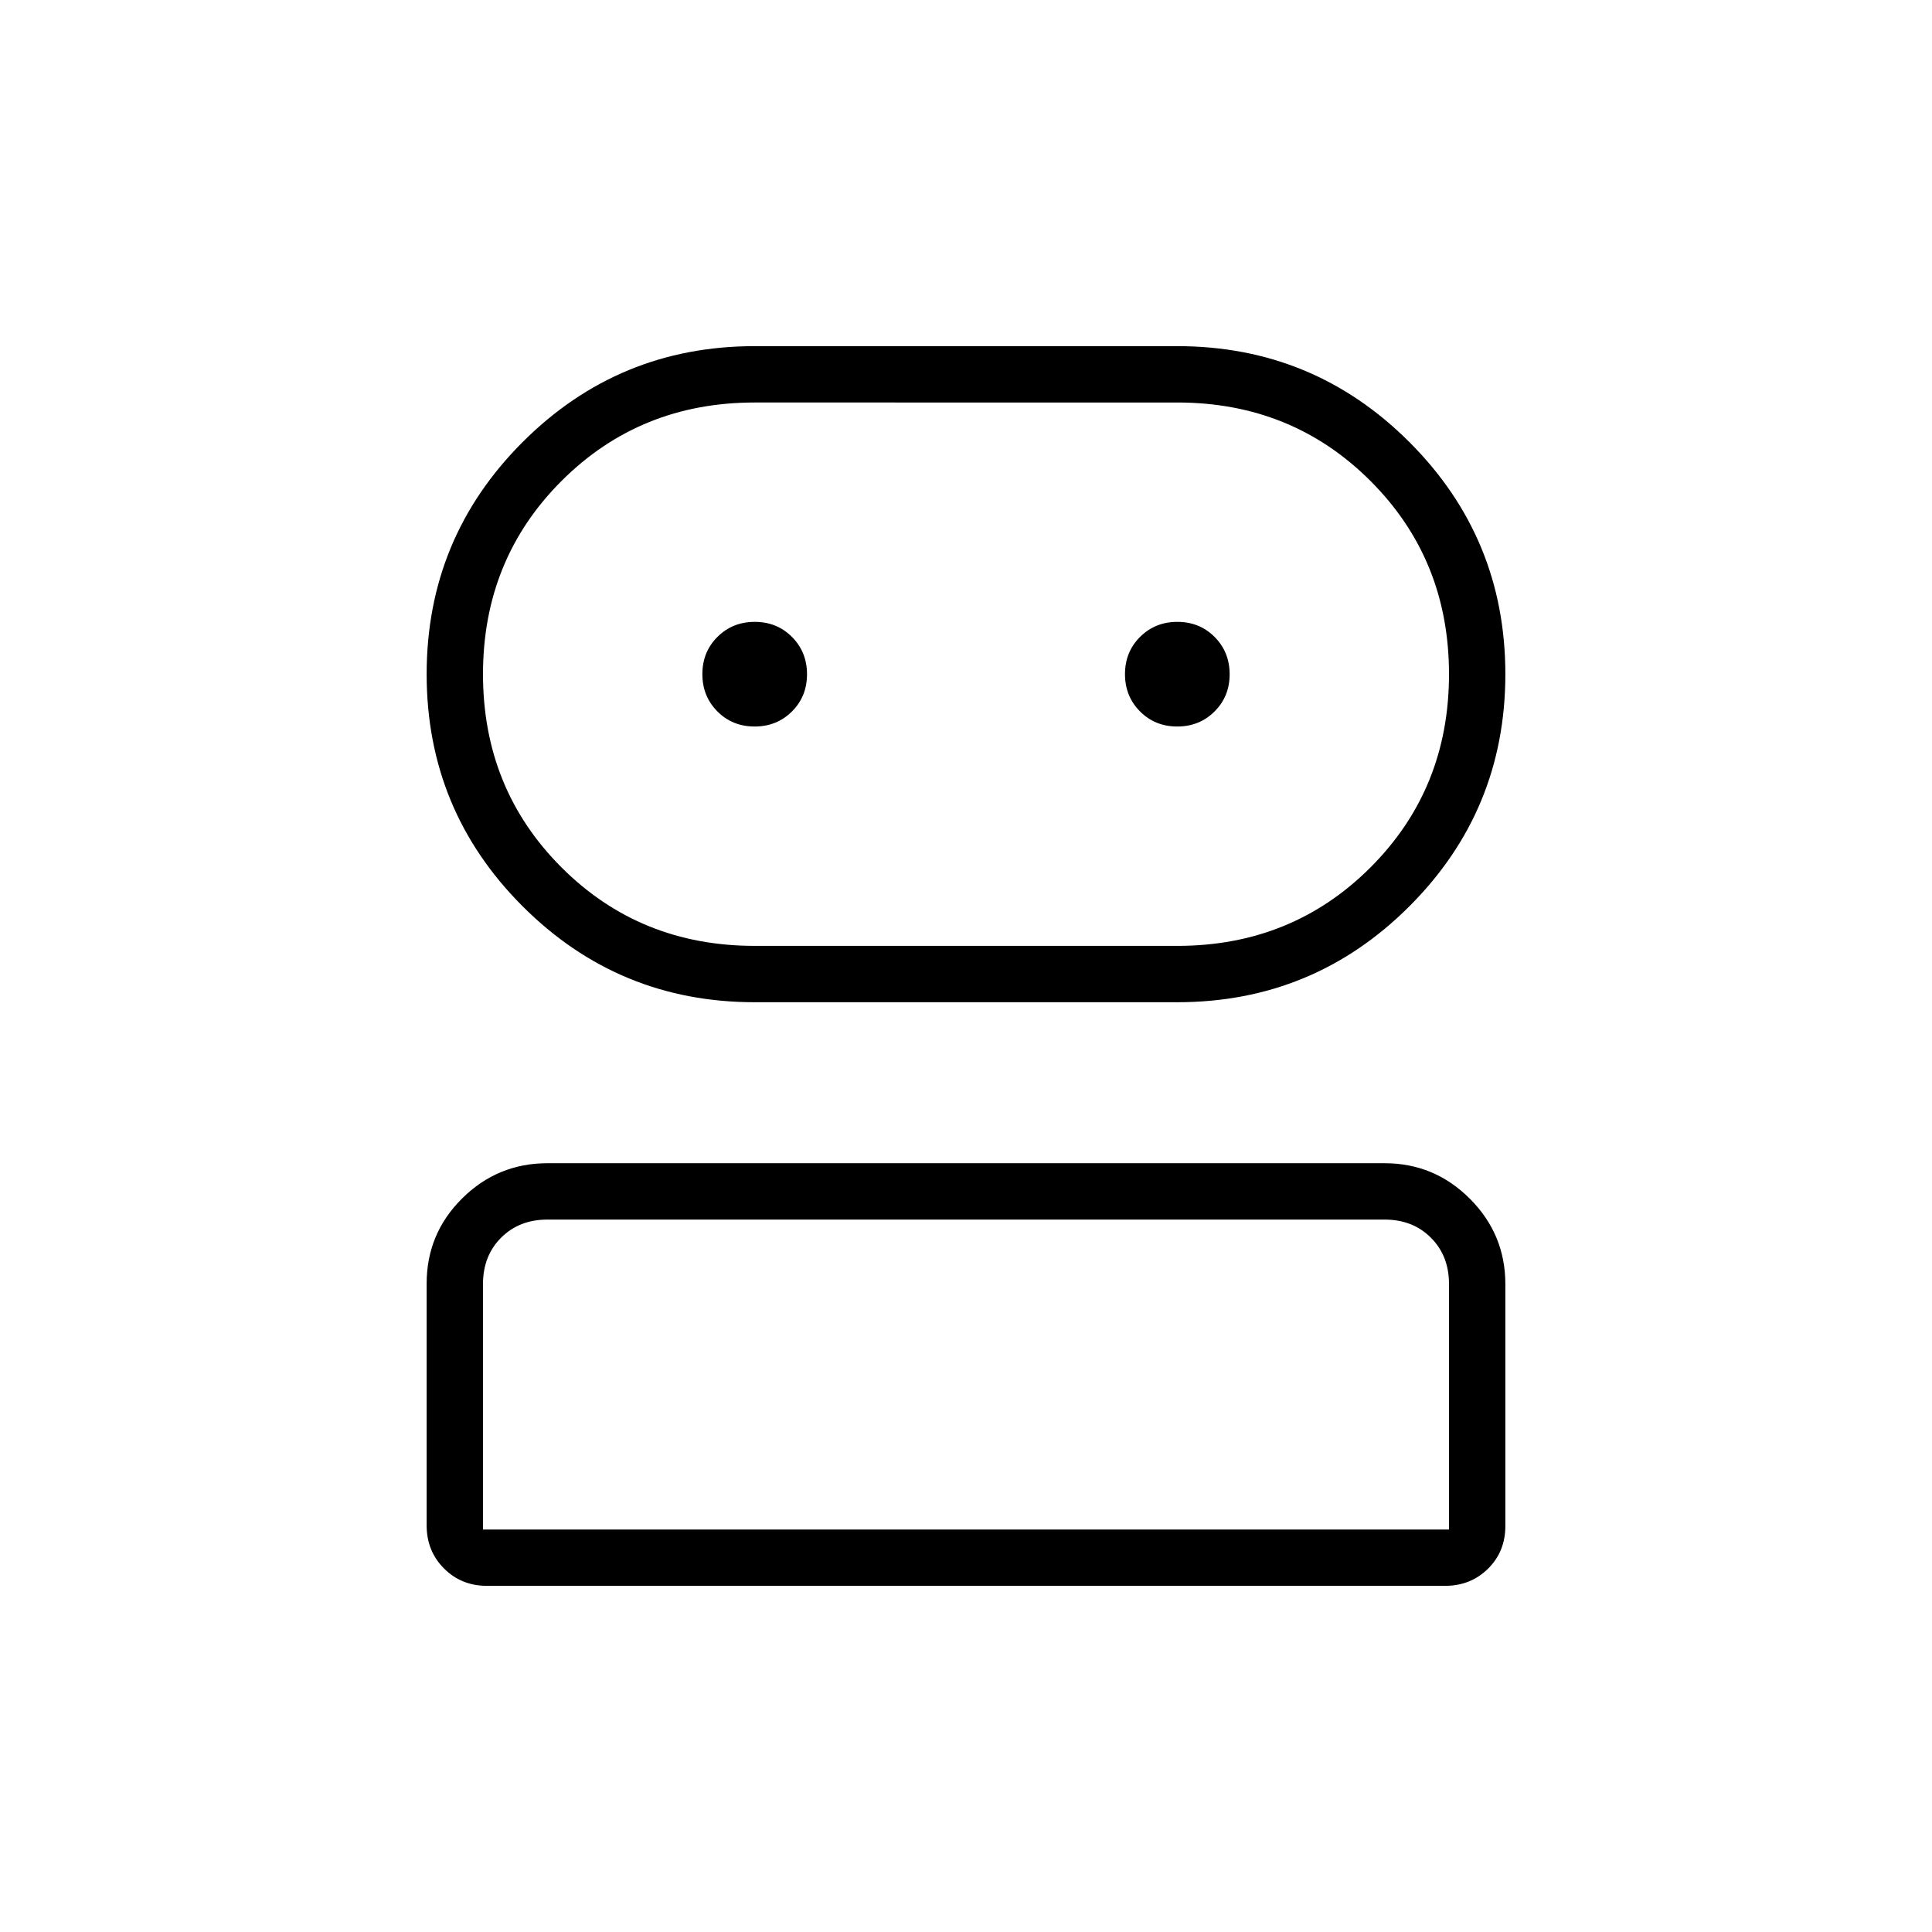 <svg xmlns="http://www.w3.org/2000/svg" height="24" viewBox="0 -960 960 960" width="24"><path d="M242-172q-12.75 0-21.375-8.637Q212-189.275 212-202.043v-120.172Q212-347 229.625-364.5 247.25-382 272-382h416q24.75 0 42.375 17.648T748-321.922v120.155q0 12.767-8.625 21.267T718-172H242Zm133-290q-67.645 0-115.323-47.677Q212-557.355 212-625t47.677-115.323Q307.355-788 375-788h210q67.645 0 115.323 47.677Q748-692.645 748-625t-47.677 115.323Q652.645-462 585-462H375ZM240-200h480v-122q0-14-9-23t-23-9H272q-14 0-23 9t-9 23v122Zm135-290h210q57 0 96-39t39-96q0-57-39-96t-96-39H375q-57 0-96 39t-39 96q0 57 39 96t96 39Zm-.035-109q11.035 0 18.535-7.465t7.5-18.5q0-11.035-7.465-18.535t-18.5-7.5Q364-651 356.5-643.535t-7.5 18.5q0 11.035 7.465 18.535t18.5 7.5Zm210 0q11.035 0 18.535-7.465t7.5-18.5q0-11.035-7.465-18.535t-18.5-7.5Q574-651 566.5-643.535t-7.5 18.5q0 11.035 7.465 18.535t18.5 7.5ZM480-200Zm0-425Z"/></svg>